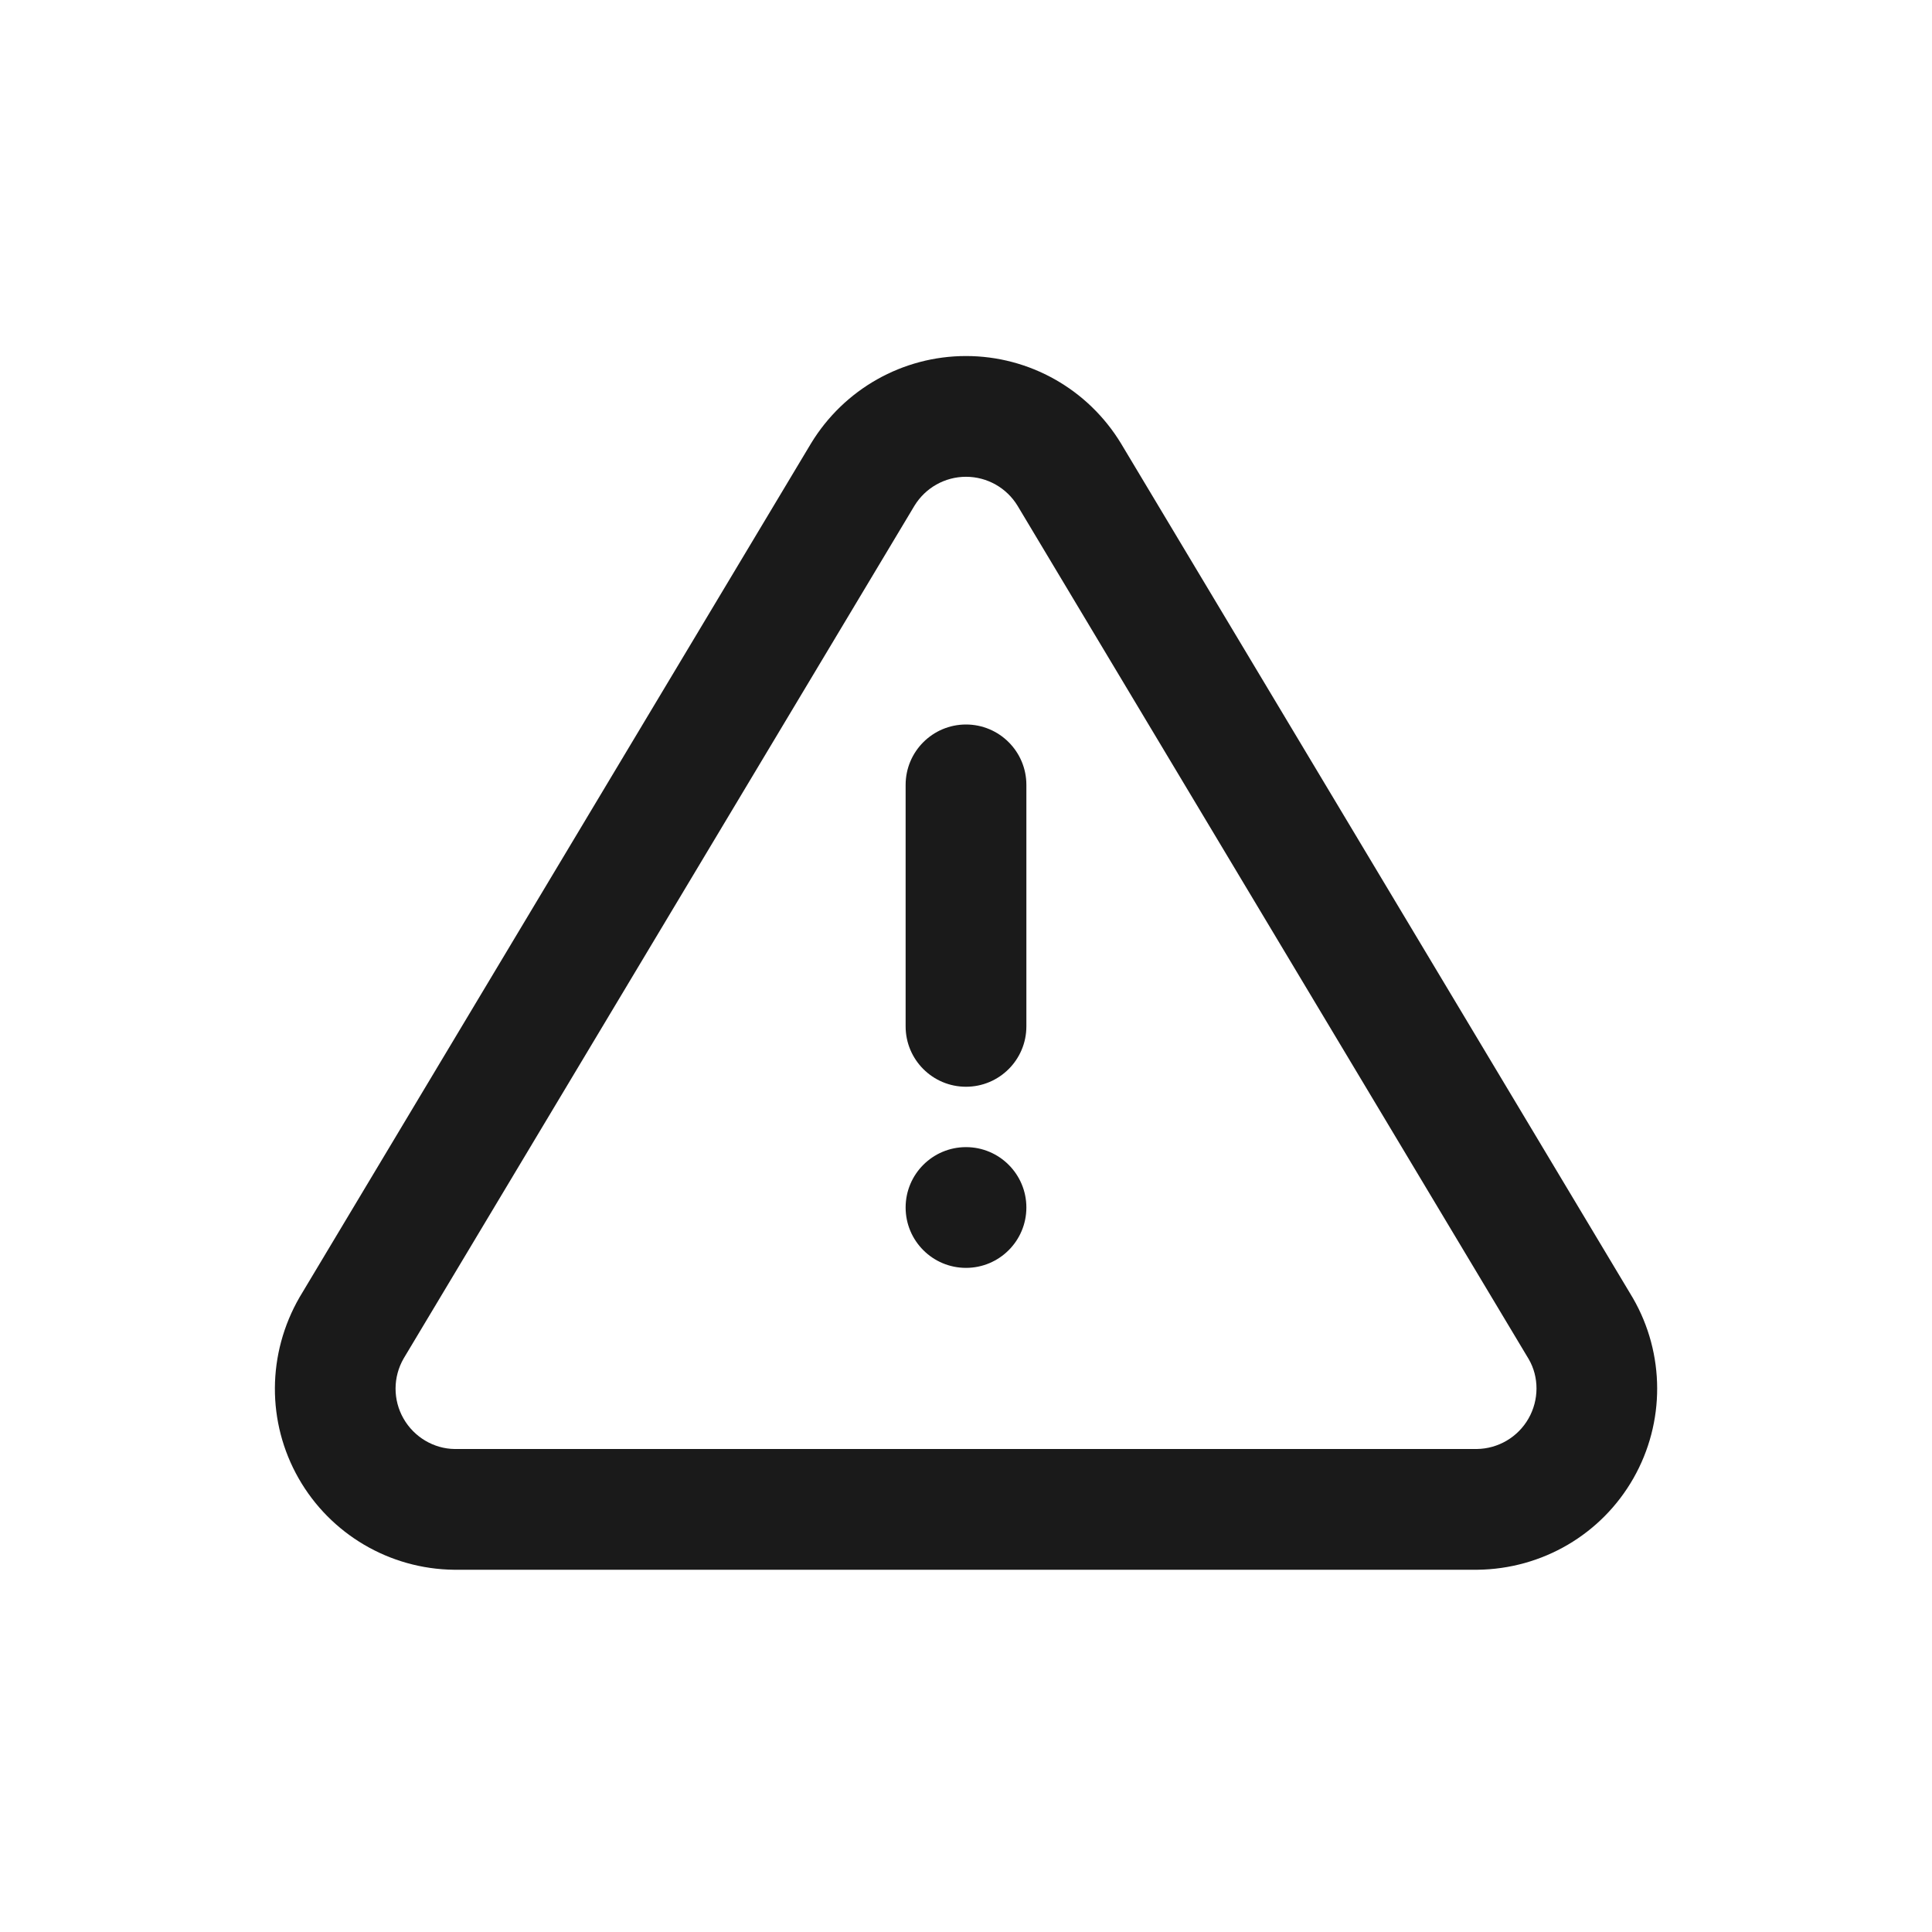 <?xml version="1.0" encoding="UTF-8"?>
<svg width="32px" height="32px" viewBox="0 0 32 32" version="1.1" xmlns="http://www.w3.org/2000/svg" xmlns:xlink="http://www.w3.org/1999/xlink">
    <!-- Generator: Sketch 60 (88103) - https://sketch.com -->
    <title>01 Fragments / Icons / 32px / Alert-triangle / Dark</title>
    <desc>Created with Sketch.</desc>
    <g id="01-Fragments-/-Icons-/-32px-/-Alert-triangle-/-Dark" stroke="none" stroke-width="1" fill="none" fill-rule="evenodd">
        <g id="alert-triangle" transform="translate(4, 5)" fill="#1A1A1A">
            <path d="M9.432,2.346 C9.979,1.445 10.951,0.897 12,0.897 C13.049,0.897 14.021,1.445 14.568,2.346 L23.046,16.5 C23.579,17.423 23.582,18.56 23.054,19.486 C22.526,20.412 21.547,20.988 20.47,21 L3.519,21 C2.453,20.988 1.474,20.412 0.946,19.486 C0.418,18.56 0.421,17.423 0.962,16.486 L9.432,2.346 Z M2.686,17.5 C2.508,17.808 2.507,18.187 2.683,18.495 C2.859,18.804 3.186,18.996 3.53,19 L20.459,19 C20.814,18.996 21.141,18.804 21.317,18.495 C21.493,18.187 21.492,17.808 21.322,17.514 L12.855,3.379 C12.674,3.08 12.35,2.897 12,2.897 C11.651,2.897 11.328,3.079 11.146,3.377 L2.686,17.5 Z" id="Shape"></path>
            <path d="M11,8 C11,7.448 11.448,7 12,7 C12.552,7 13,7.448 13,8 L13,12 C13,12.552 12.552,13 12,13 C11.448,13 11,12.552 11,12 L11,8 Z" id="Shape"></path>
            <path d="M12,14 C12.552,14 13,14.448 13,15 C13,15.552 12.552,16 12,16 C11.448,16 11,15.552 11,15 C11,14.448 11.448,14 12,14 Z" id="Shape"></path>
        </g>
    </g>
</svg>